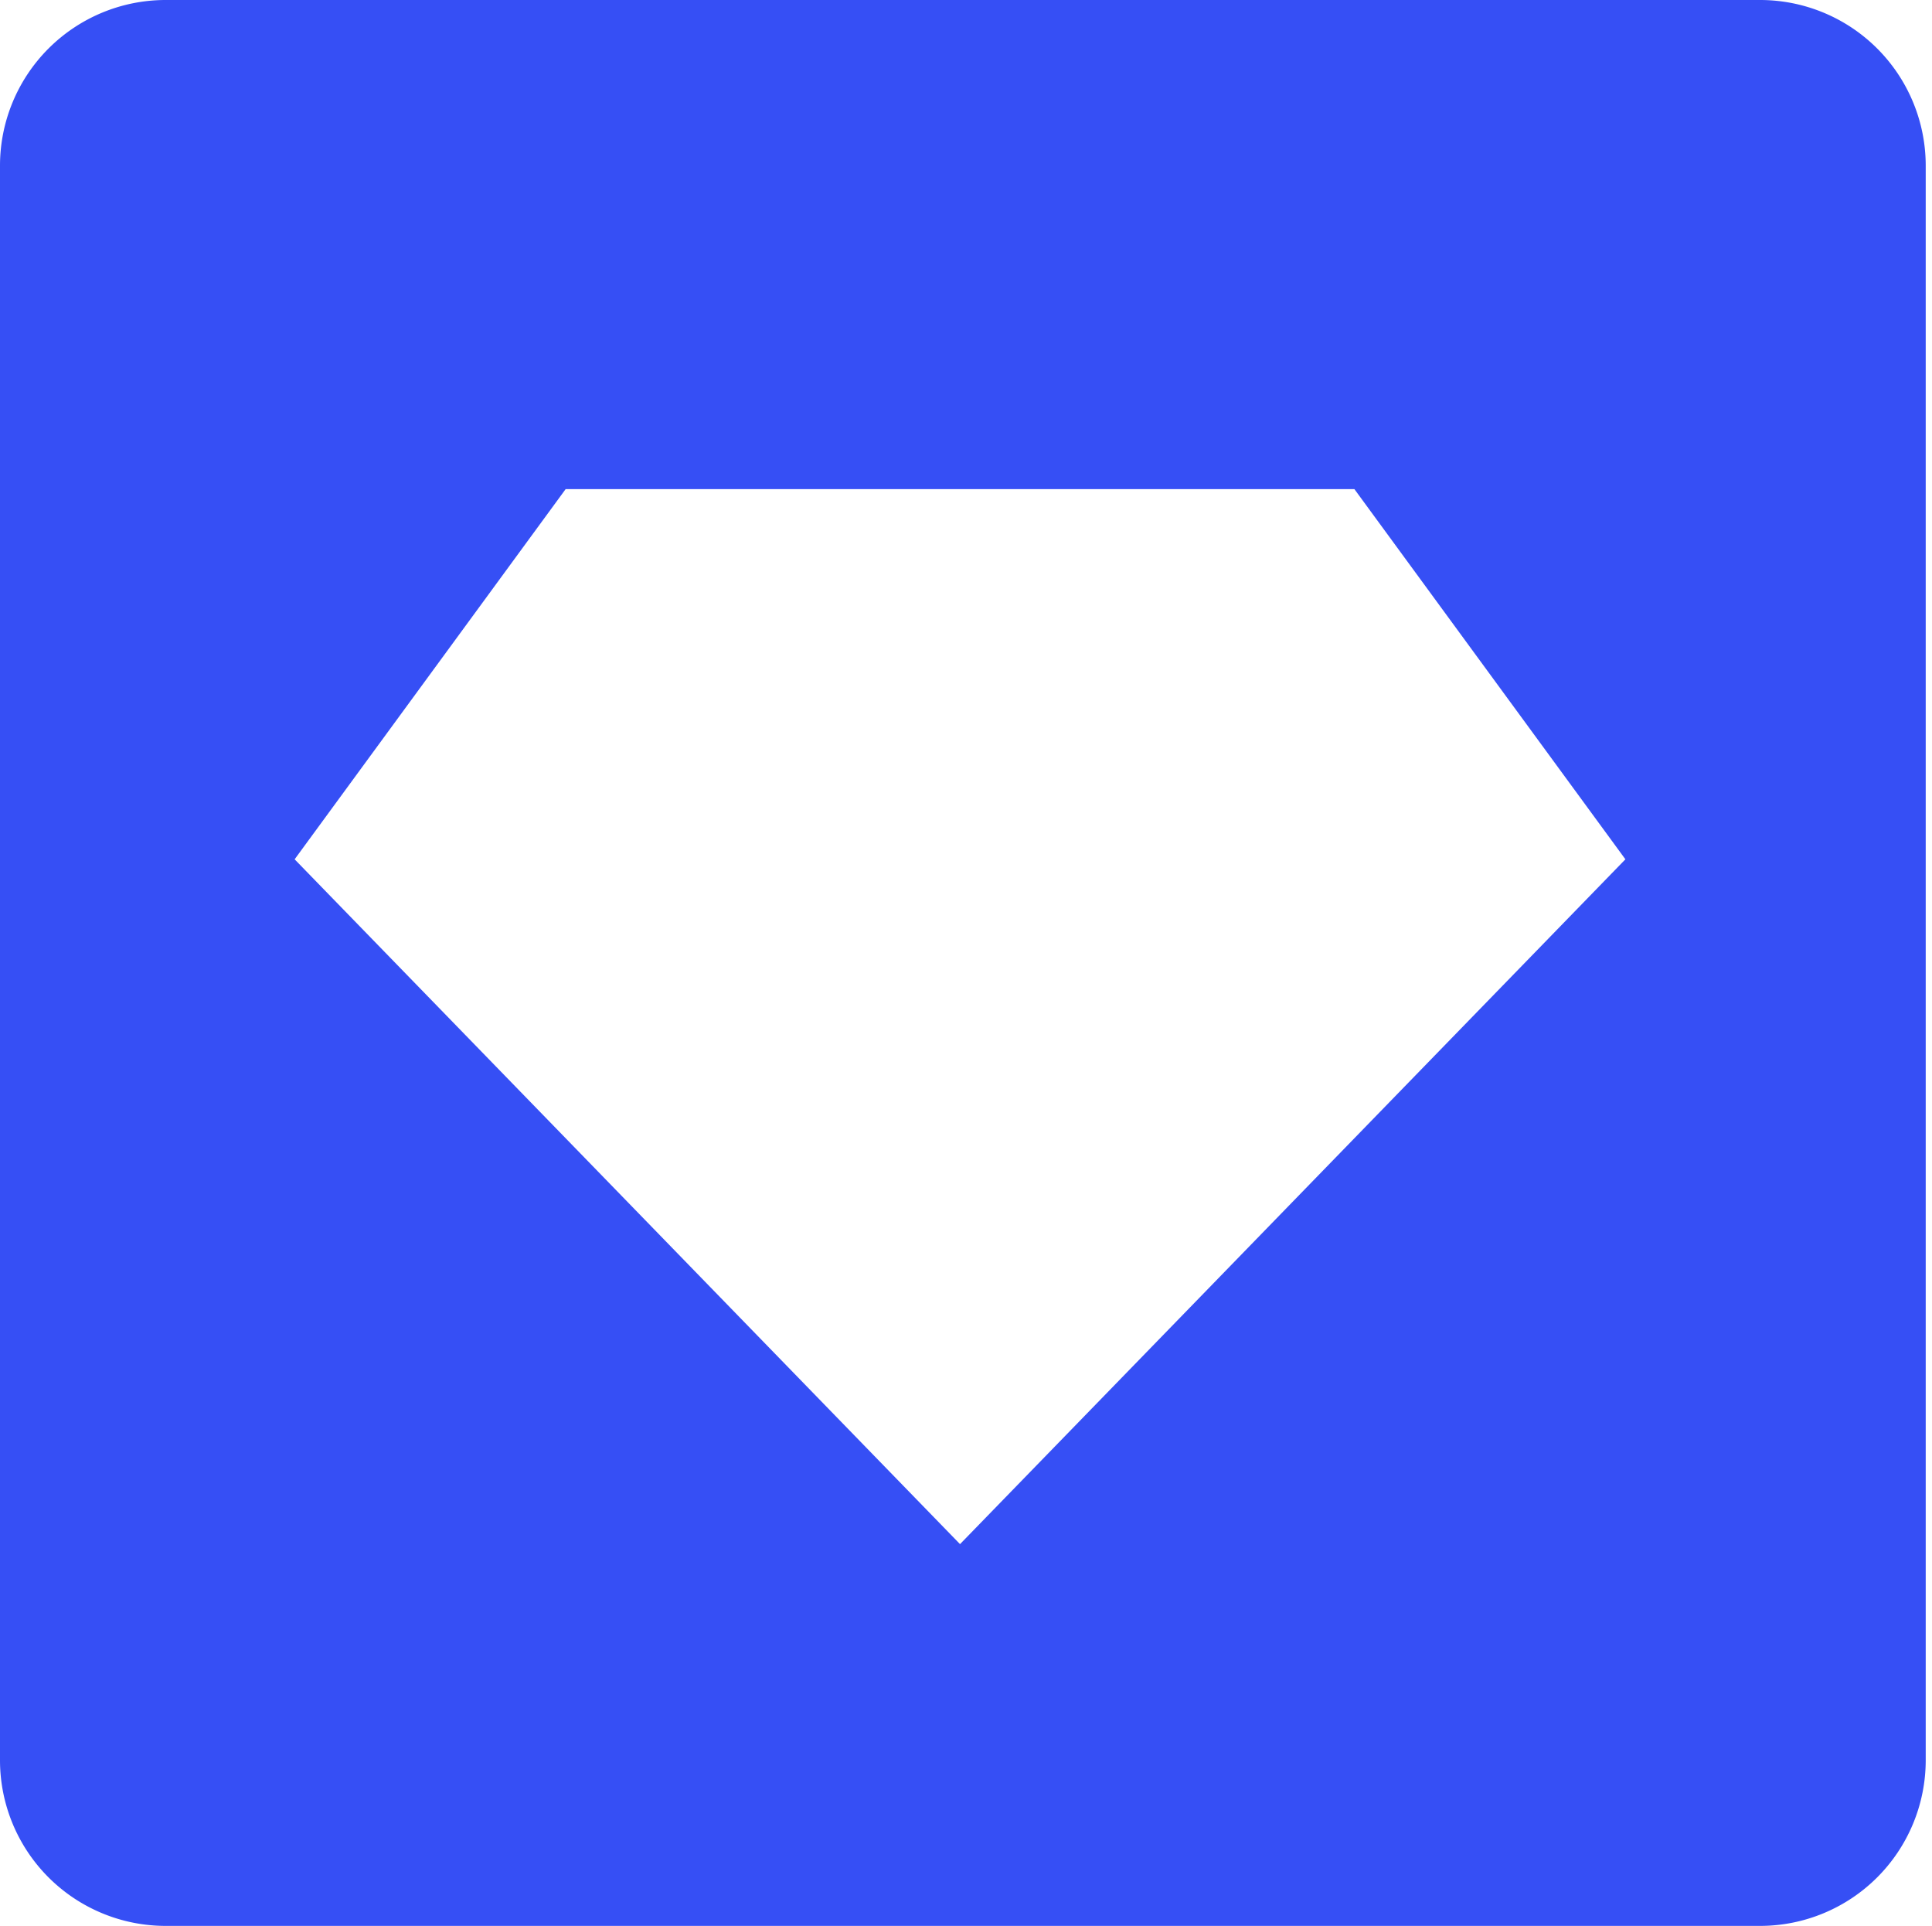 <svg xmlns="http://www.w3.org/2000/svg" viewBox="0 0 153.393 152.893"><defs><style>.a{fill:#364ff5;}</style></defs><path class="a" d="M139.742,0H13.152A13.152,13.152,0,0,0,0,13.152v126.59a13.152,13.152,0,0,0,13.152,13.152h126.59a13.152,13.152,0,0,0,13.152-13.152V13.152A13.152,13.152,0,0,0,139.742,0Zm-63.52,122.586L23.393,68.219,44.909,38.831h62.625L129.05,68.219Z"/></svg>